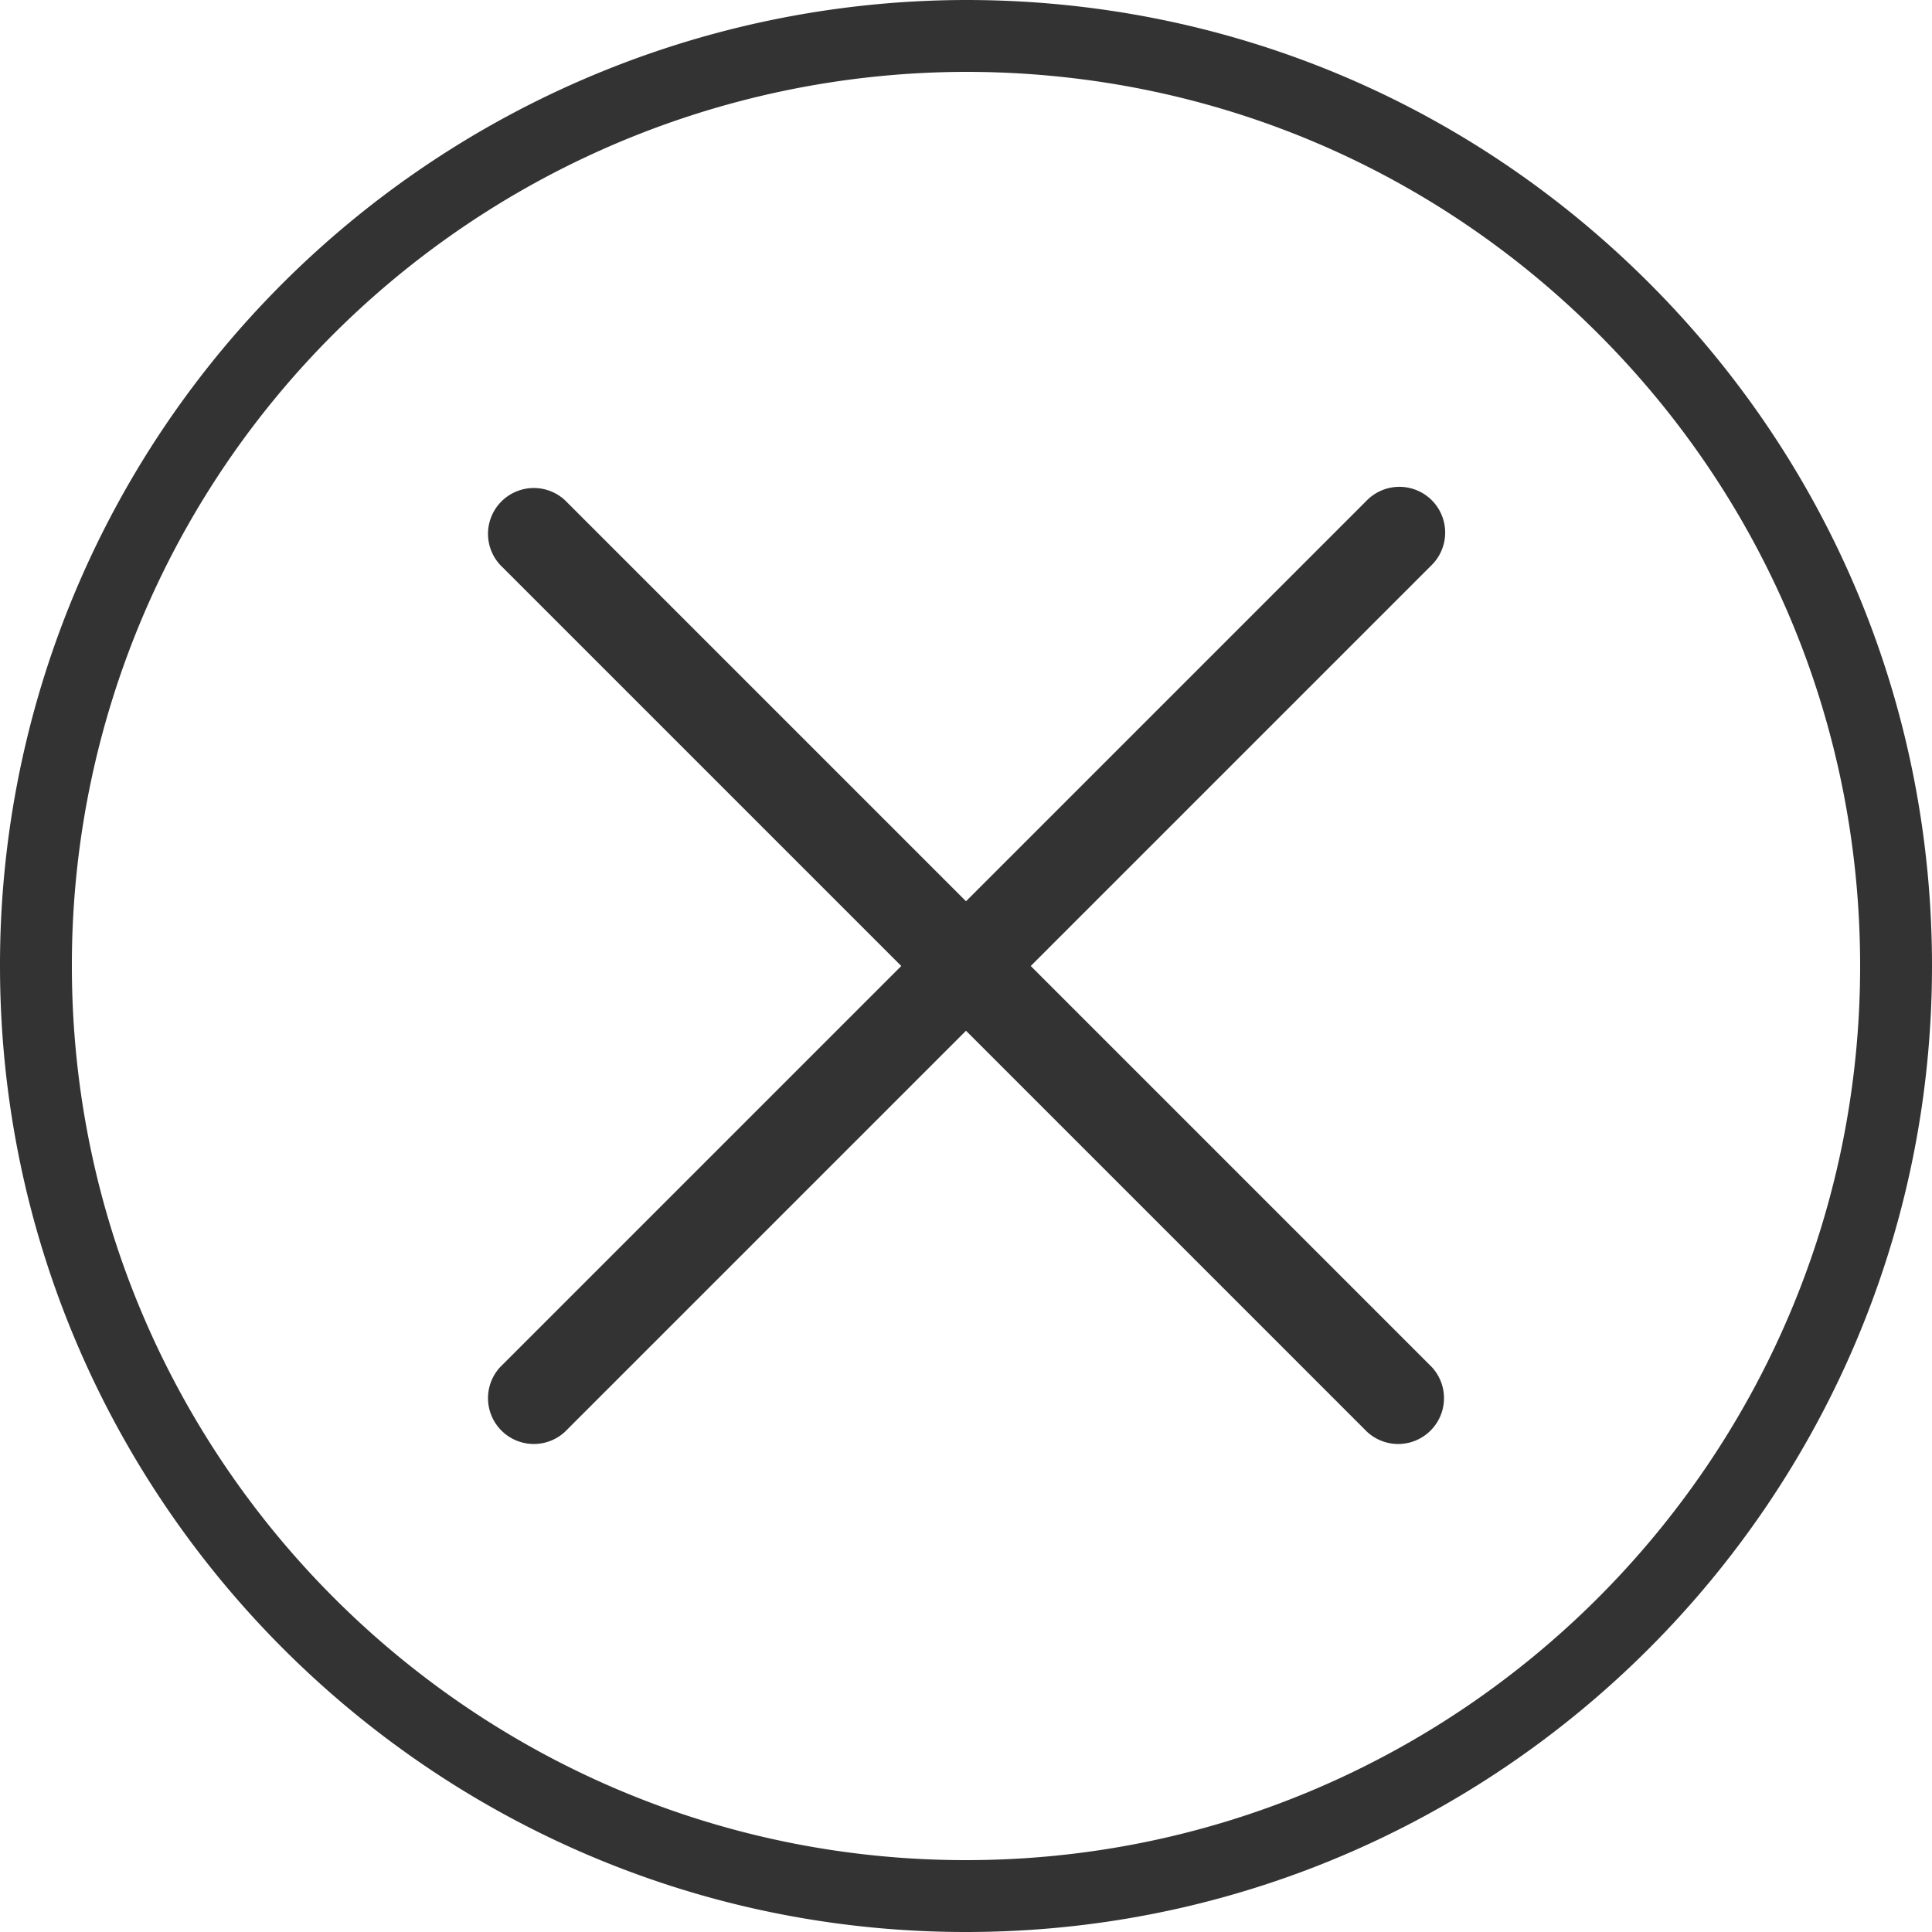 <?xml version="1.0" standalone="no"?><!DOCTYPE svg PUBLIC "-//W3C//DTD SVG 1.1//EN" "http://www.w3.org/Graphics/SVG/1.1/DTD/svg11.dtd"><svg class="icon" width="48px" height="48.00px" viewBox="0 0 1024 1024" version="1.1" xmlns="http://www.w3.org/2000/svg"><path d="M874.036 149.965C777.336 53.265 648.756 0 512.001 0A513.673 513.673 0 0 0 137.097 163.328 510.191 510.191 0 0 0 0.001 512c0 282.317 229.683 512 512 512s512-229.683 512-512c0-136.755-53.265-265.335-149.965-362.035zM512.001 985.907C250.693 985.907 38.093 773.308 38.093 512a472.354 472.354 0 0 1 126.891-322.748A475.597 475.597 0 0 1 512.001 38.093c126.583 0 245.589 49.289 335.104 138.803S985.908 385.434 985.908 512c0 261.308-212.599 473.907-473.907 473.907z" fill="#333333" /><path d="M758.87 265.131a24.286 24.286 0 0 0-34.321 0L512.001 477.679 299.452 265.131a24.286 24.286 0 0 0-34.321 34.321L477.679 512 265.131 724.548a24.286 24.286 0 0 0 34.321 34.321L512.001 546.321l212.548 212.548a24.286 24.286 0 0 0 34.321-34.321L546.322 512l212.548-212.548a24.286 24.286 0 0 0 0-34.321z" fill="#333333" /></svg>